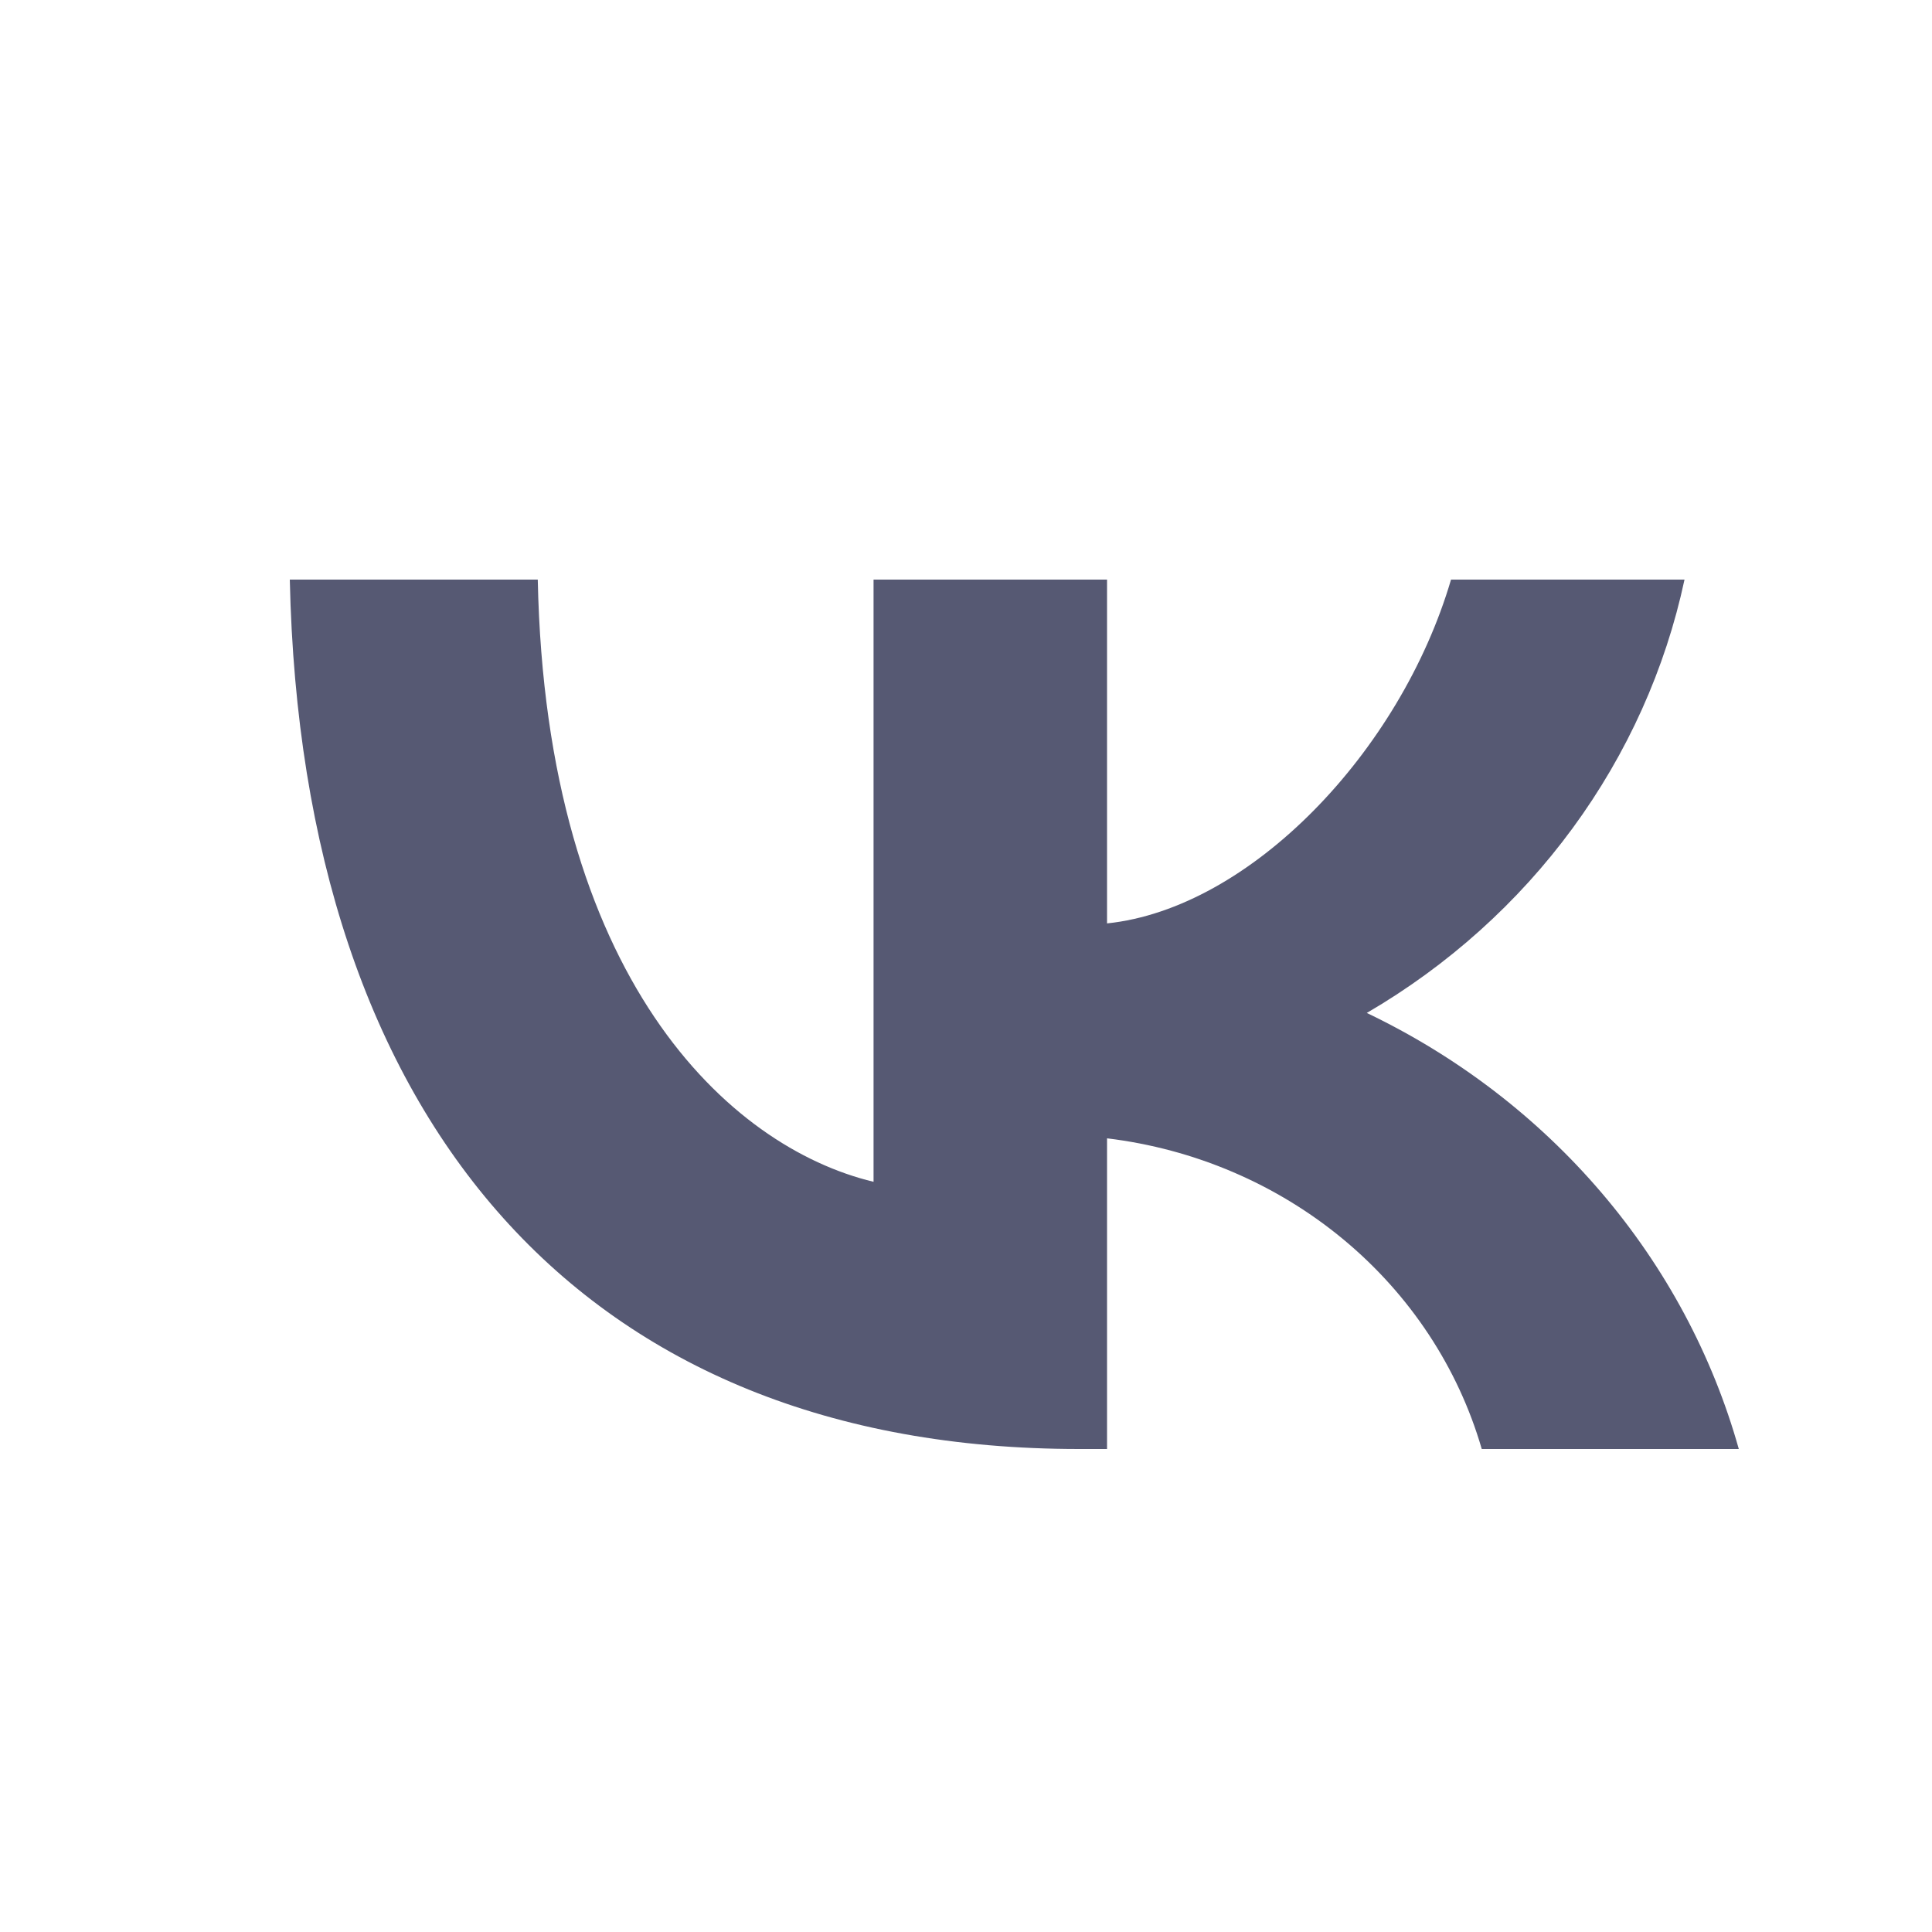 <svg width="20" height="20" viewBox="0 0 20 20" fill="none" xmlns="http://www.w3.org/2000/svg">
<path d="M11.17 15C6.045 15 3.122 11.622 3 6H5.567C5.651 10.126 7.544 11.874 9.043 12.234V6H11.46V9.559C12.941 9.405 14.496 7.784 15.021 6H17.438C17.24 6.925 16.846 7.801 16.28 8.573C15.714 9.345 14.989 9.996 14.149 10.486C15.086 10.934 15.914 11.568 16.578 12.346C17.242 13.124 17.727 14.029 18 15H15.339C15.094 14.156 14.595 13.401 13.905 12.829C13.215 12.257 12.364 11.893 11.46 11.784V15H11.17Z" fill="#565973"/>
</svg>
